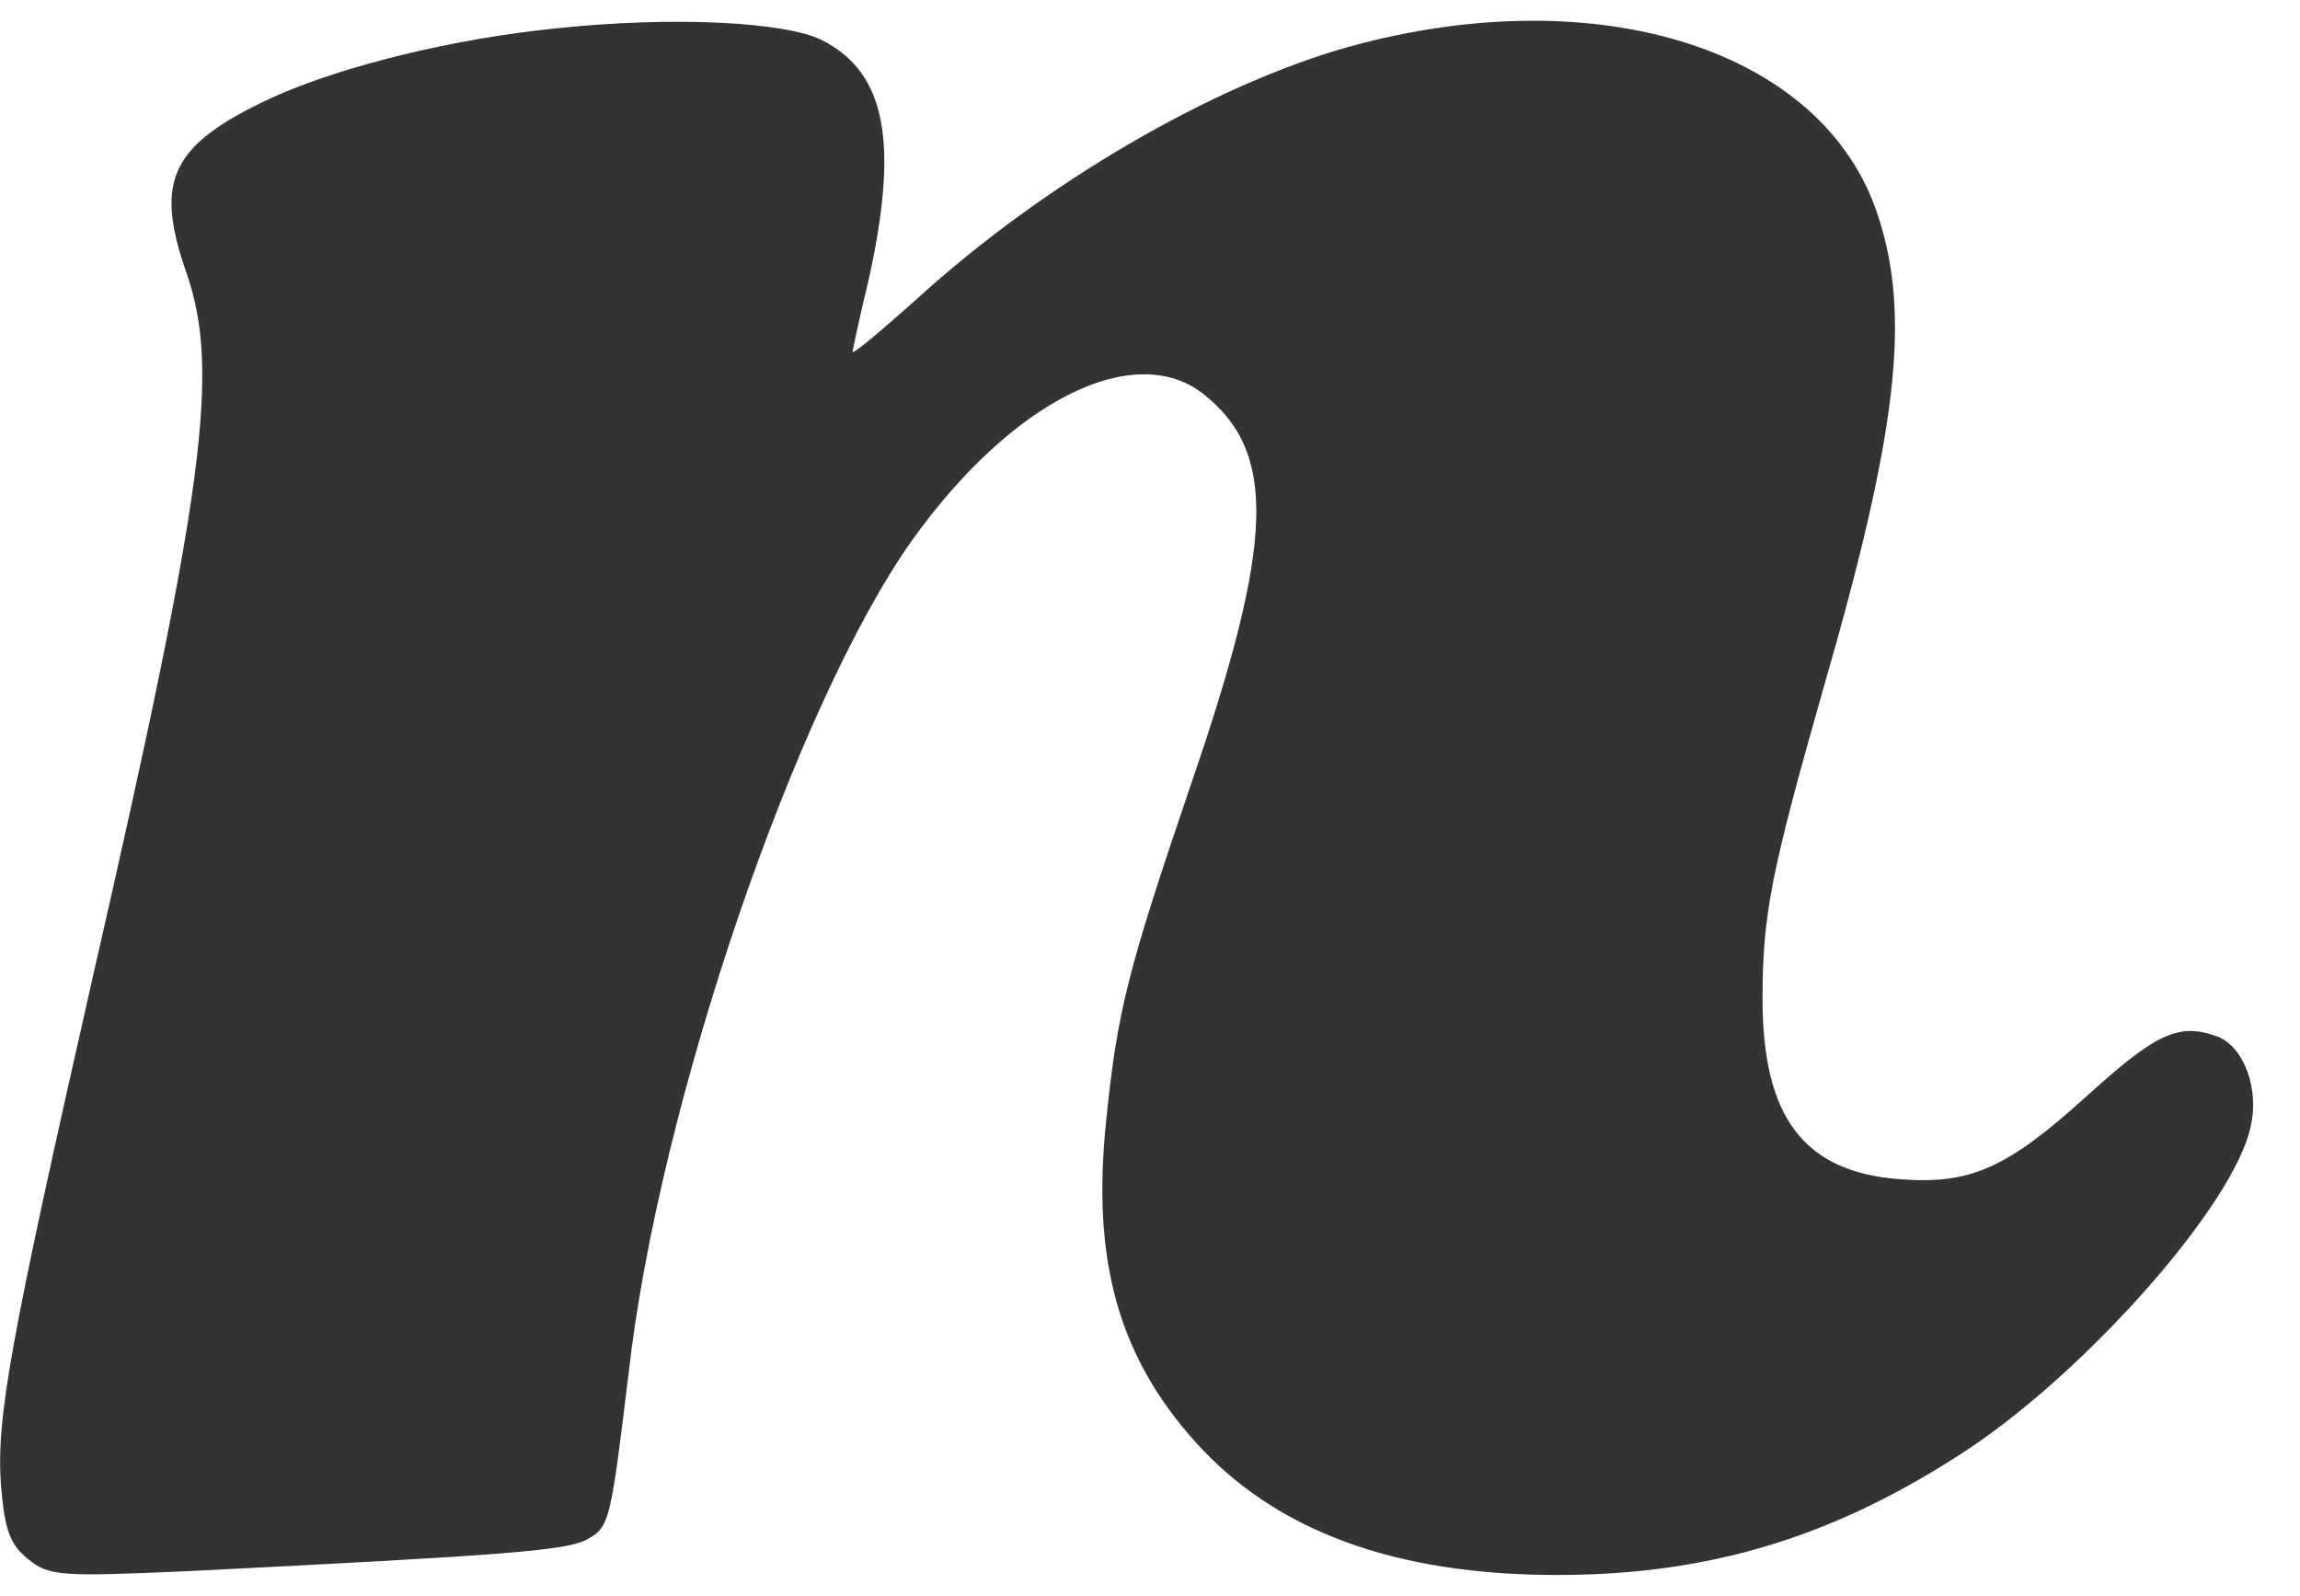 ﻿<?xml version="1.0" encoding="utf-8"?>
<svg version="1.1" xmlns:xlink="http://www.w3.org/1999/xlink" width="49px" height="34px" xmlns="http://www.w3.org/2000/svg">
  <defs>
    <pattern id="BGPattern" patternUnits="userSpaceOnUse" alignment="0 0" imageRepeat="None" />
    <mask fill="white" id="Clip7202">
      <path d="M 11.87 0.602  L 11.868 0.602  C 9.67 0.822  7.292 1.402  5.792 2.082  C 3.654 3.08  3.274 3.82  3.974 5.818  C 4.694 7.898  4.354 10.434  1.974 20.828  C 0.218 28.58  -0.08 30.2  0.02 31.64  C 0.1 32.58  0.2 32.9  0.6 33.22  C 1.04 33.578  1.26 33.598  3.976 33.478  C 10.792 33.138  12.09 33.038  12.51 32.798  C 12.99 32.538  13.01 32.398  13.39 29.282  C 14.03 23.546  16.966 14.972  19.444 11.494  C 21.564 8.536  24.162 7.238  25.64 8.396  C 27.2 9.636  27.16 11.514  25.38 16.69  C 24.02 20.688  23.8 21.546  23.562 23.924  C 23.262 26.844  23.822 28.902  25.482 30.74  C 27.18 32.62  29.718 33.558  33.174 33.558  C 36.454 33.558  39.11 32.738  41.928 30.88  C 44.508 29.16  47.584 25.664  47.944 24.024  C 48.144 23.204  47.804 22.306  47.244 22.086  C 46.424 21.786  45.944 22.006  44.466 23.346  C 42.748 24.906  41.968 25.244  40.45 25.124  C 38.43 24.964  37.55 23.804  37.55 21.286  C 37.55 19.488  37.73 18.588  38.85 14.652  C 40.43 9.196  40.71 6.718  40.01 4.598  C 38.87 1.062  34.054 -0.478  28.718 1.002  C 25.82 1.822  22.242 3.9  19.524 6.378  C 18.764 7.058  18.164 7.558  18.164 7.498  C 18.164 7.458  18.304 6.798  18.484 6.058  C 19.164 3.06  18.884 1.562  17.526 0.862  C 16.746 0.462  14.328 0.342  11.87 0.602  Z " fill-rule="evenodd" />
    </mask>
  </defs>
  <g>
    <path d="M 11.87 0.602  L 11.868 0.602  C 9.67 0.822  7.292 1.402  5.792 2.082  C 3.654 3.08  3.274 3.82  3.974 5.818  C 4.694 7.898  4.354 10.434  1.974 20.828  C 0.218 28.58  -0.08 30.2  0.02 31.64  C 0.1 32.58  0.2 32.9  0.6 33.22  C 1.04 33.578  1.26 33.598  3.976 33.478  C 10.792 33.138  12.09 33.038  12.51 32.798  C 12.99 32.538  13.01 32.398  13.39 29.282  C 14.03 23.546  16.966 14.972  19.444 11.494  C 21.564 8.536  24.162 7.238  25.64 8.396  C 27.2 9.636  27.16 11.514  25.38 16.69  C 24.02 20.688  23.8 21.546  23.562 23.924  C 23.262 26.844  23.822 28.902  25.482 30.74  C 27.18 32.62  29.718 33.558  33.174 33.558  C 36.454 33.558  39.11 32.738  41.928 30.88  C 44.508 29.16  47.584 25.664  47.944 24.024  C 48.144 23.204  47.804 22.306  47.244 22.086  C 46.424 21.786  45.944 22.006  44.466 23.346  C 42.748 24.906  41.968 25.244  40.45 25.124  C 38.43 24.964  37.55 23.804  37.55 21.286  C 37.55 19.488  37.73 18.588  38.85 14.652  C 40.43 9.196  40.71 6.718  40.01 4.598  C 38.87 1.062  34.054 -0.478  28.718 1.002  C 25.82 1.822  22.242 3.9  19.524 6.378  C 18.764 7.058  18.164 7.558  18.164 7.498  C 18.164 7.458  18.304 6.798  18.484 6.058  C 19.164 3.06  18.884 1.562  17.526 0.862  C 16.746 0.462  14.328 0.342  11.87 0.602  Z " fill-rule="nonzero" fill="rgba(51, 51, 51, 1)" stroke="none" class="fill" />
    <path d="M 11.87 0.602  L 11.868 0.602  C 9.67 0.822  7.292 1.402  5.792 2.082  C 3.654 3.08  3.274 3.82  3.974 5.818  C 4.694 7.898  4.354 10.434  1.974 20.828  C 0.218 28.58  -0.08 30.2  0.02 31.64  C 0.1 32.58  0.2 32.9  0.6 33.22  C 1.04 33.578  1.26 33.598  3.976 33.478  C 10.792 33.138  12.09 33.038  12.51 32.798  C 12.99 32.538  13.01 32.398  13.39 29.282  C 14.03 23.546  16.966 14.972  19.444 11.494  C 21.564 8.536  24.162 7.238  25.64 8.396  C 27.2 9.636  27.16 11.514  25.38 16.69  C 24.02 20.688  23.8 21.546  23.562 23.924  C 23.262 26.844  23.822 28.902  25.482 30.74  C 27.18 32.62  29.718 33.558  33.174 33.558  C 36.454 33.558  39.11 32.738  41.928 30.88  C 44.508 29.16  47.584 25.664  47.944 24.024  C 48.144 23.204  47.804 22.306  47.244 22.086  C 46.424 21.786  45.944 22.006  44.466 23.346  C 42.748 24.906  41.968 25.244  40.45 25.124  C 38.43 24.964  37.55 23.804  37.55 21.286  C 37.55 19.488  37.73 18.588  38.85 14.652  C 40.43 9.196  40.71 6.718  40.01 4.598  C 38.87 1.062  34.054 -0.478  28.718 1.002  C 25.82 1.822  22.242 3.9  19.524 6.378  C 18.764 7.058  18.164 7.558  18.164 7.498  C 18.164 7.458  18.304 6.798  18.484 6.058  C 19.164 3.06  18.884 1.562  17.526 0.862  C 16.746 0.462  14.328 0.342  11.87 0.602  Z " stroke-width="0" stroke-dasharray="0" stroke="rgba(255, 255, 255, 0)" fill="none" class="stroke" mask="url(#Clip7202)" />
  </g>
</svg>